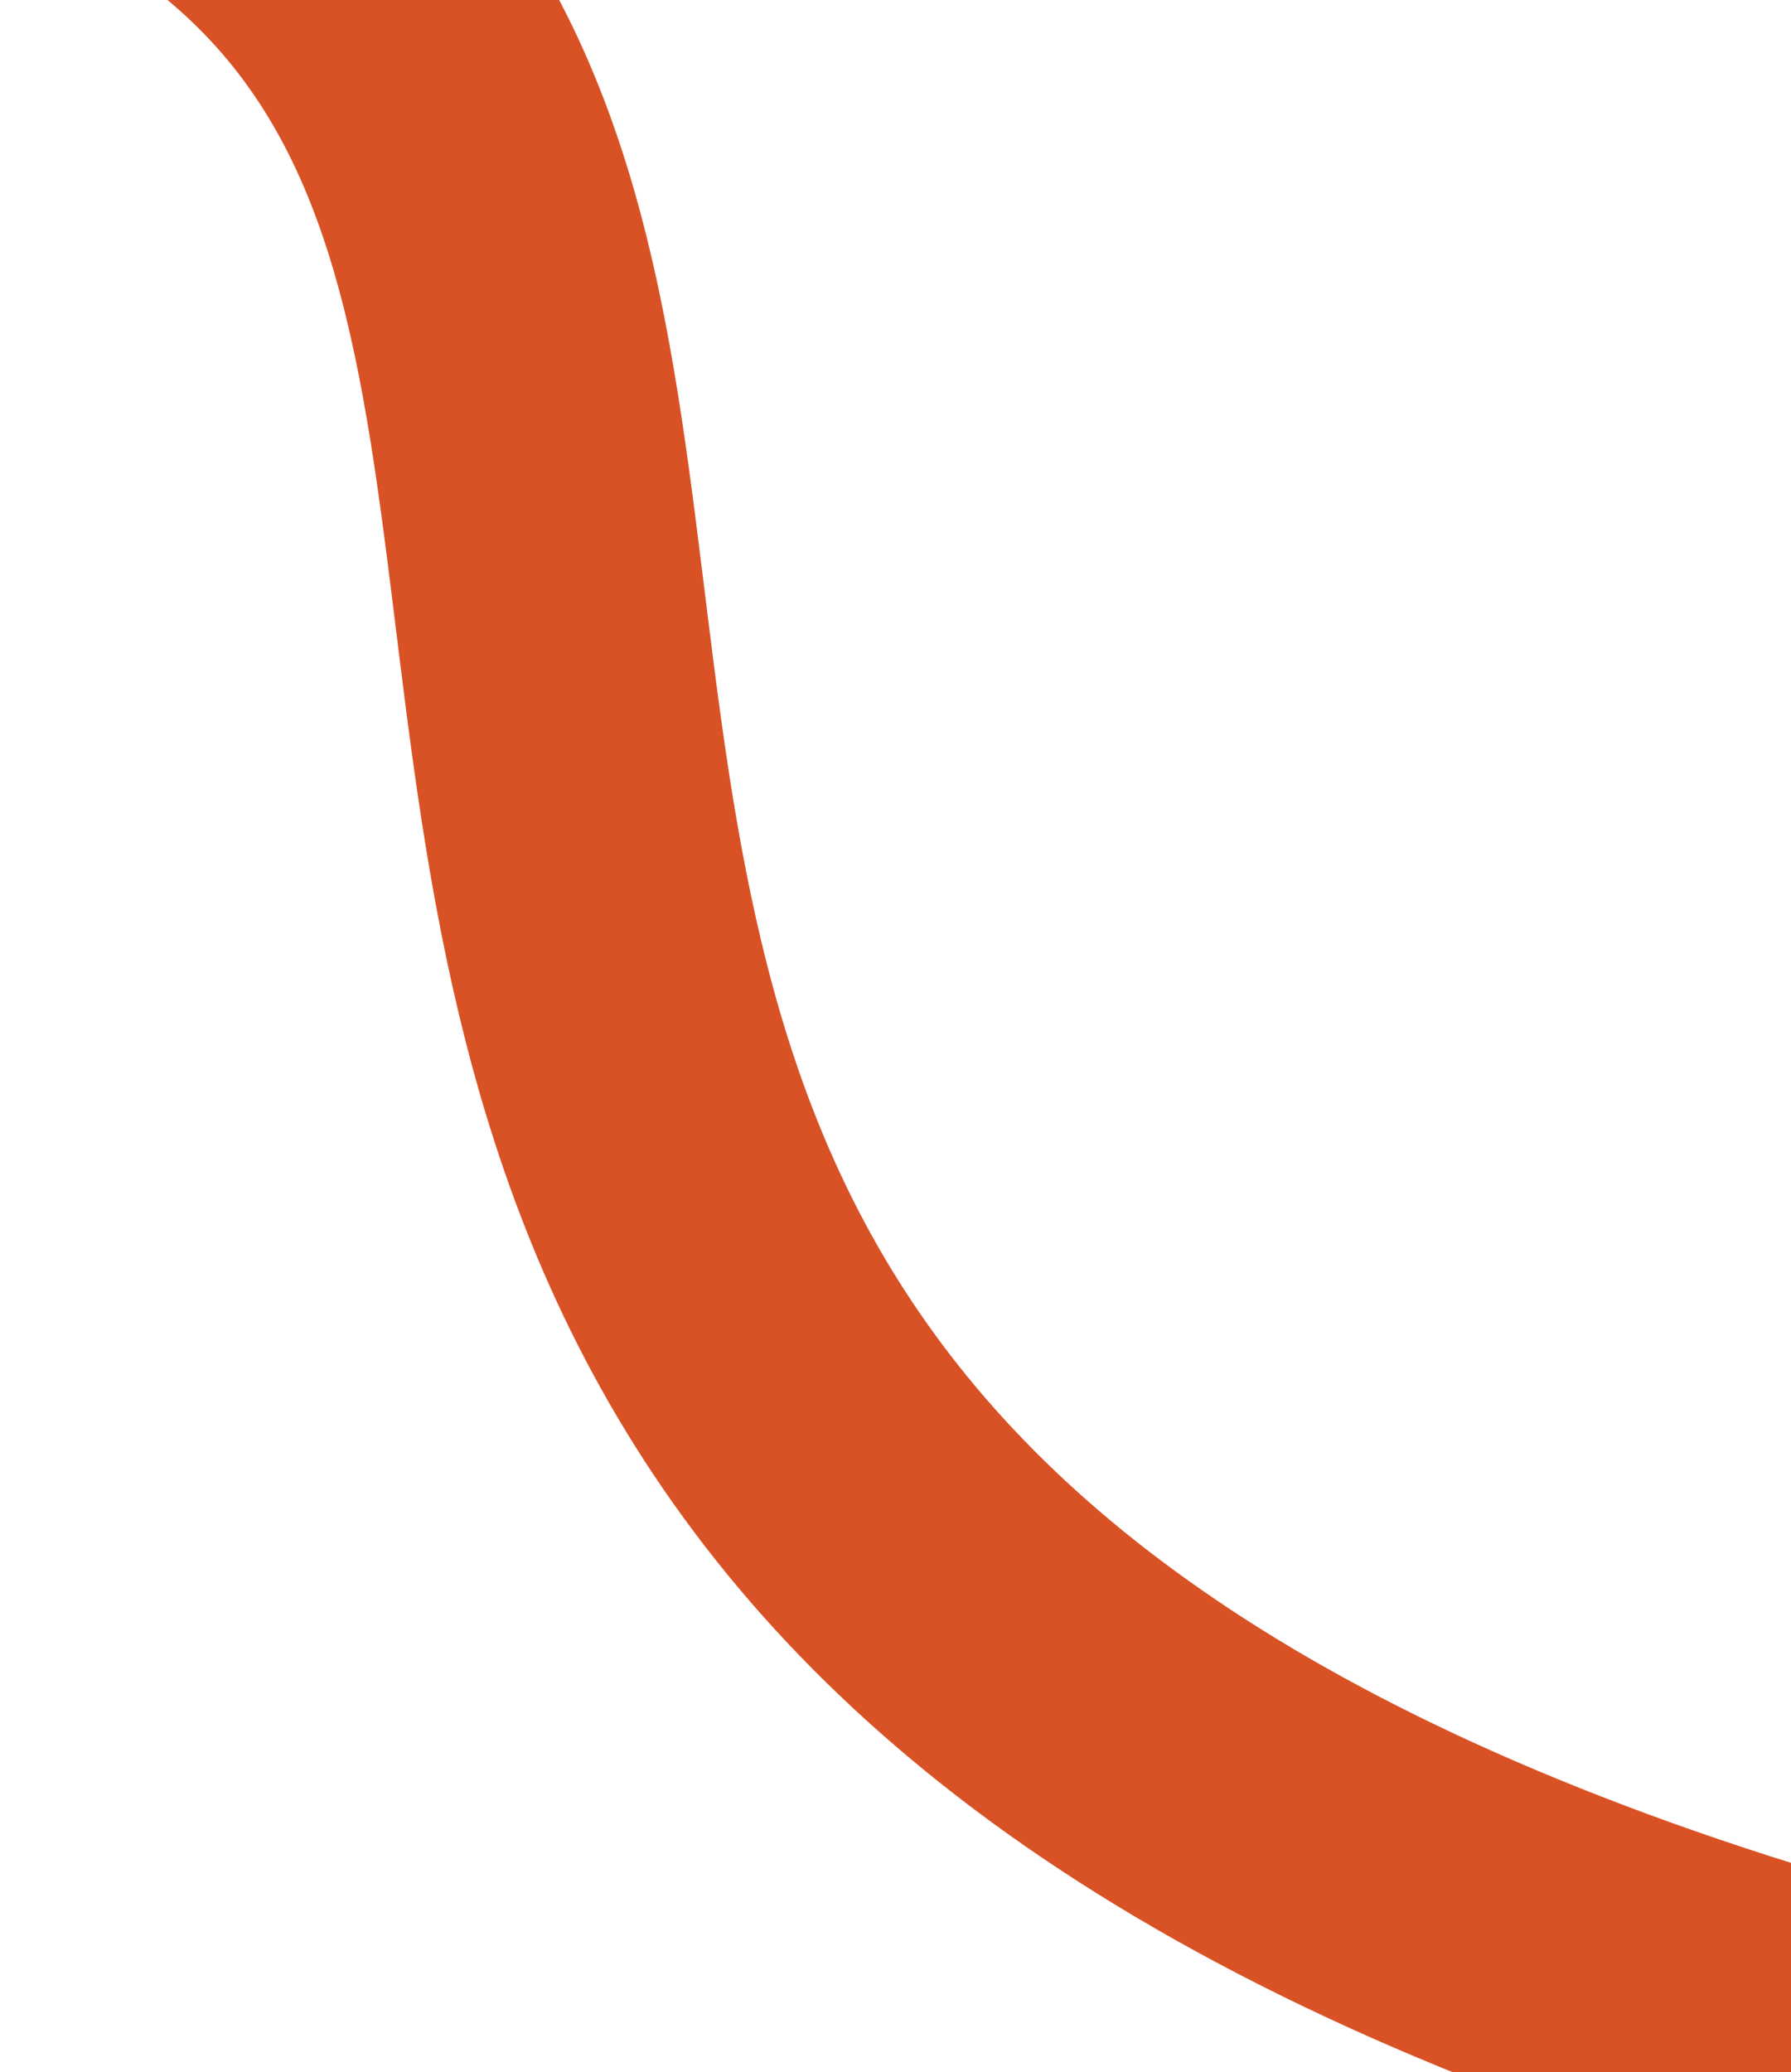 <svg width="714" height="826" viewBox="0 0 714 826" fill="none" xmlns="http://www.w3.org/2000/svg">
<path d="M24.502 -96C507.547 104.285 -314.367 856.638 1518.96 911.703" stroke="#D95225" stroke-width="124"/>
</svg>
